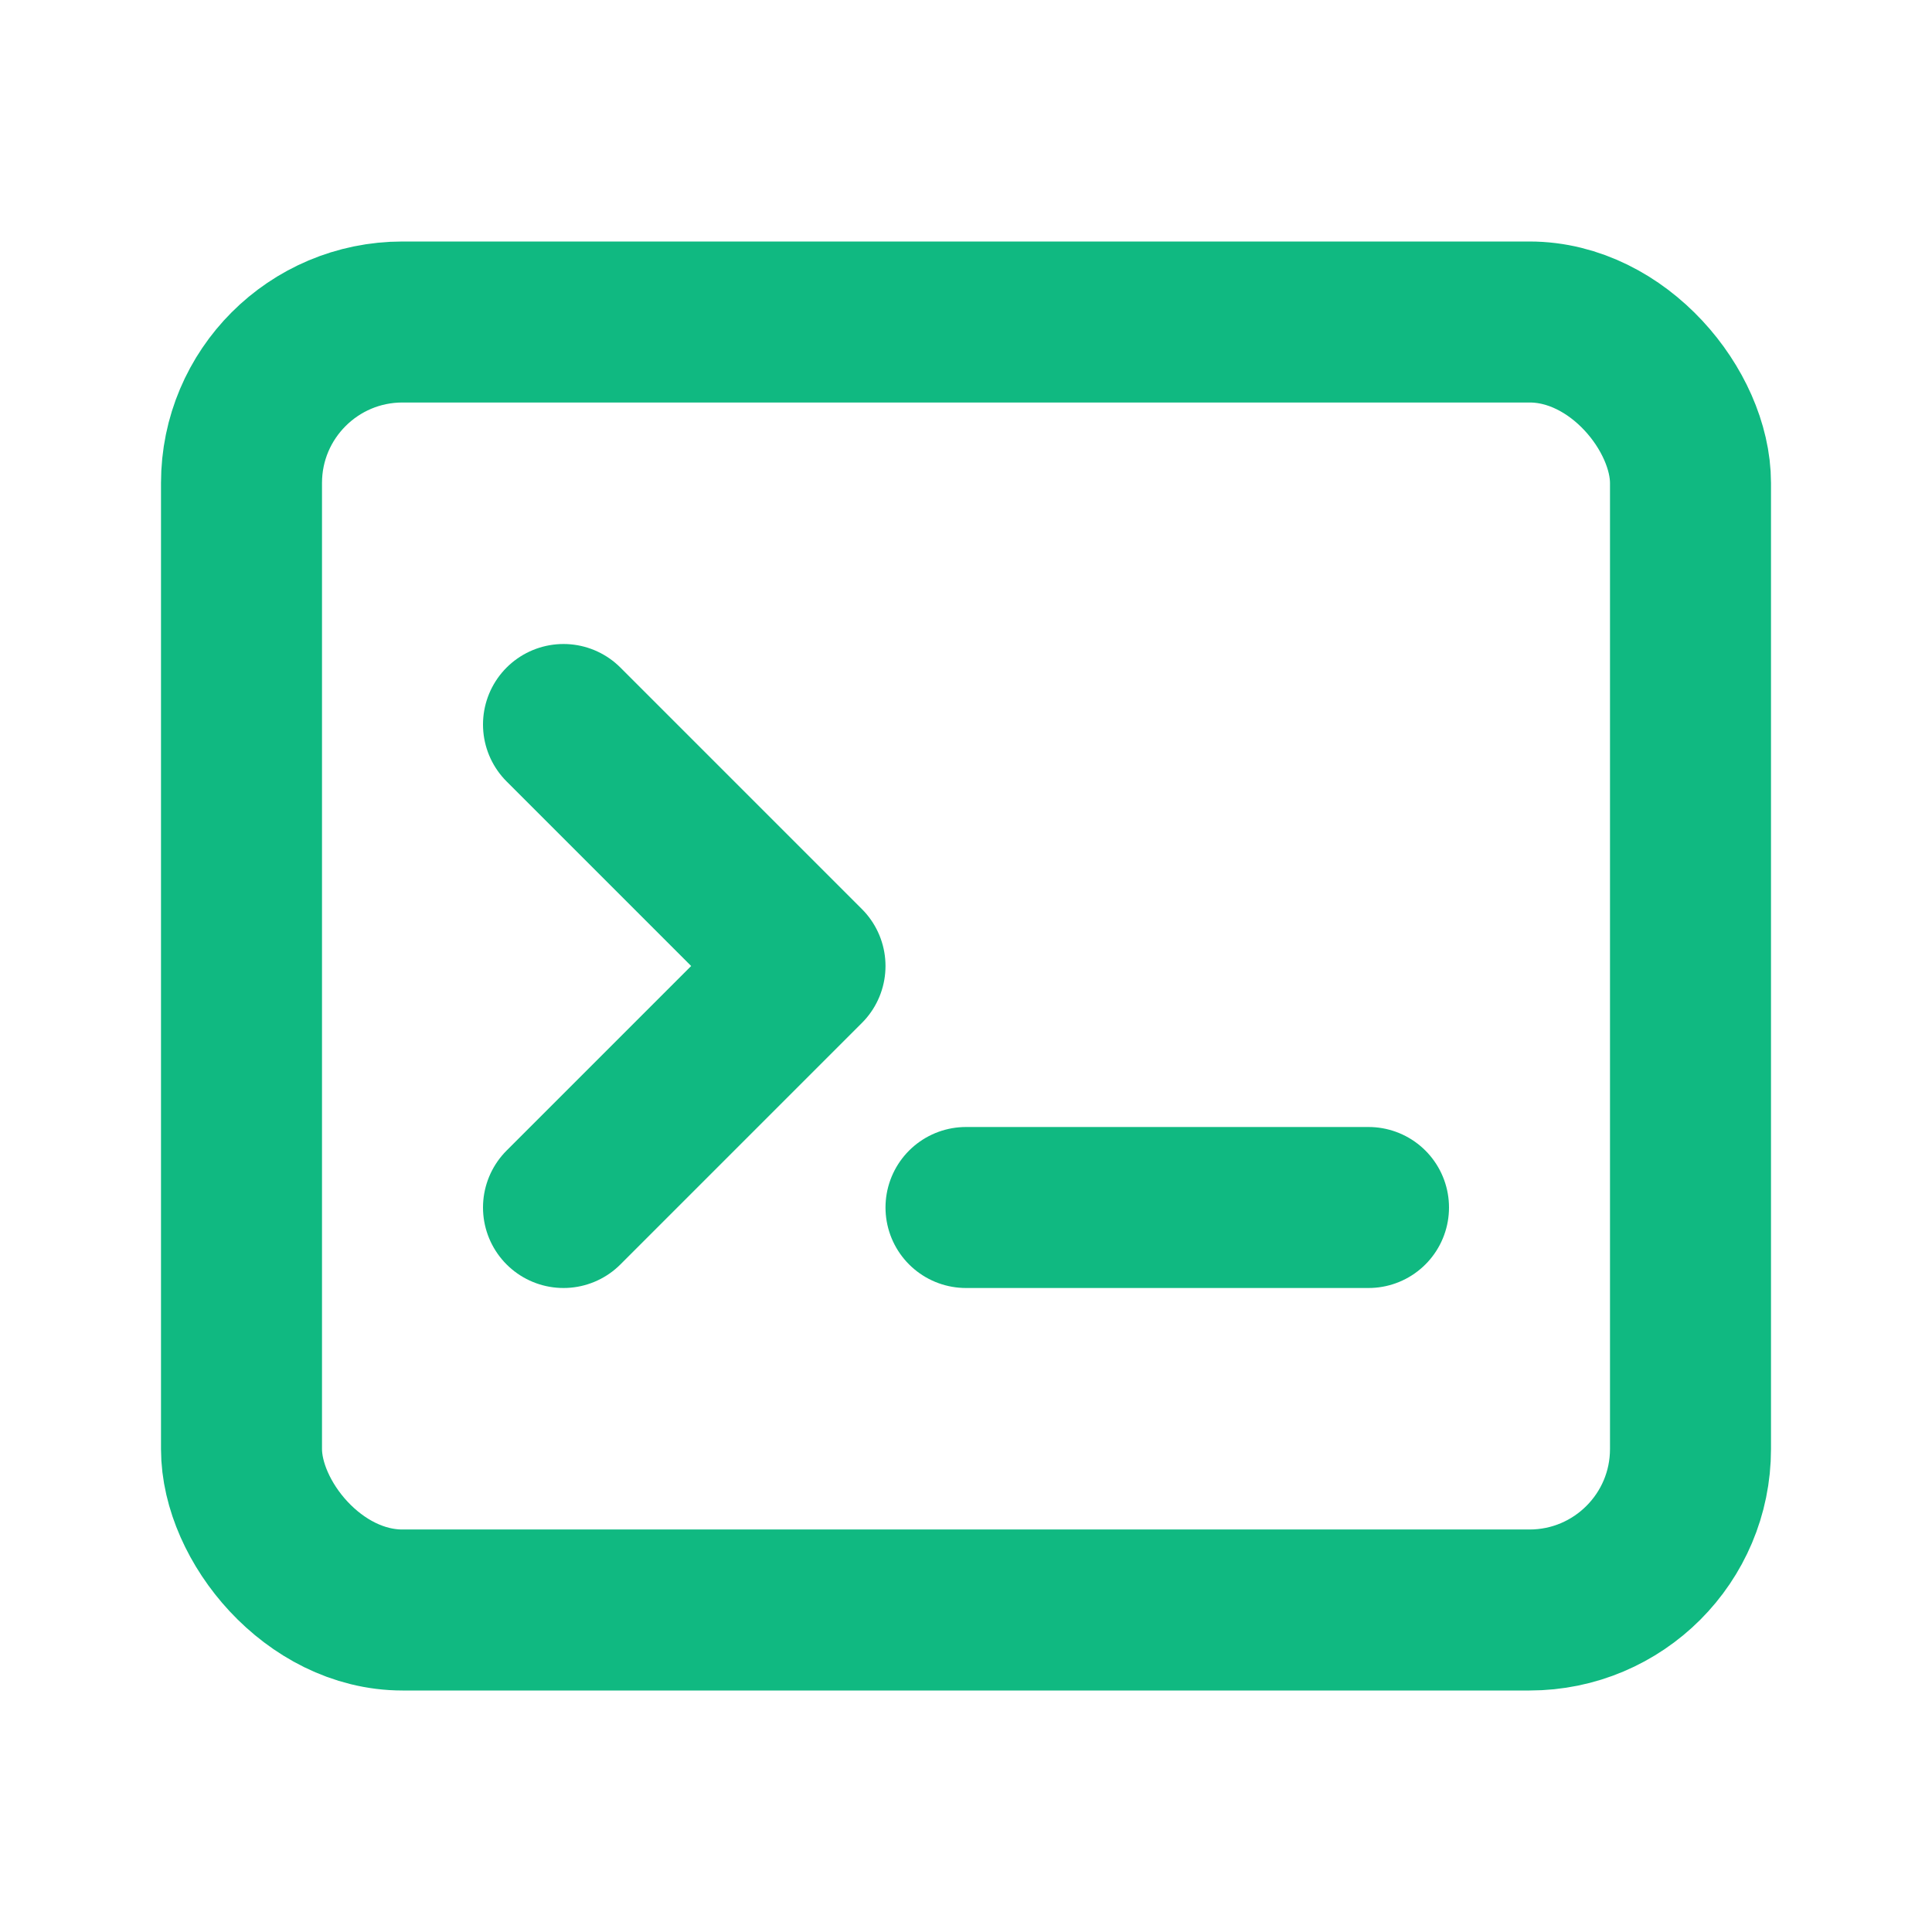 <svg xmlns="http://www.w3.org/2000/svg" width="24" height="24" viewBox="0 0 24 24" role="img" aria-label="Linux administration">
  <g fill="none" stroke="#10B981" stroke-width="2" stroke-linecap="round" stroke-linejoin="round">
    <rect x="3" y="4" width="18" height="16" rx="2"></rect>
    <path d="M7 9l3 3-3 3M12 15h5"></path>
  </g>
</svg>
